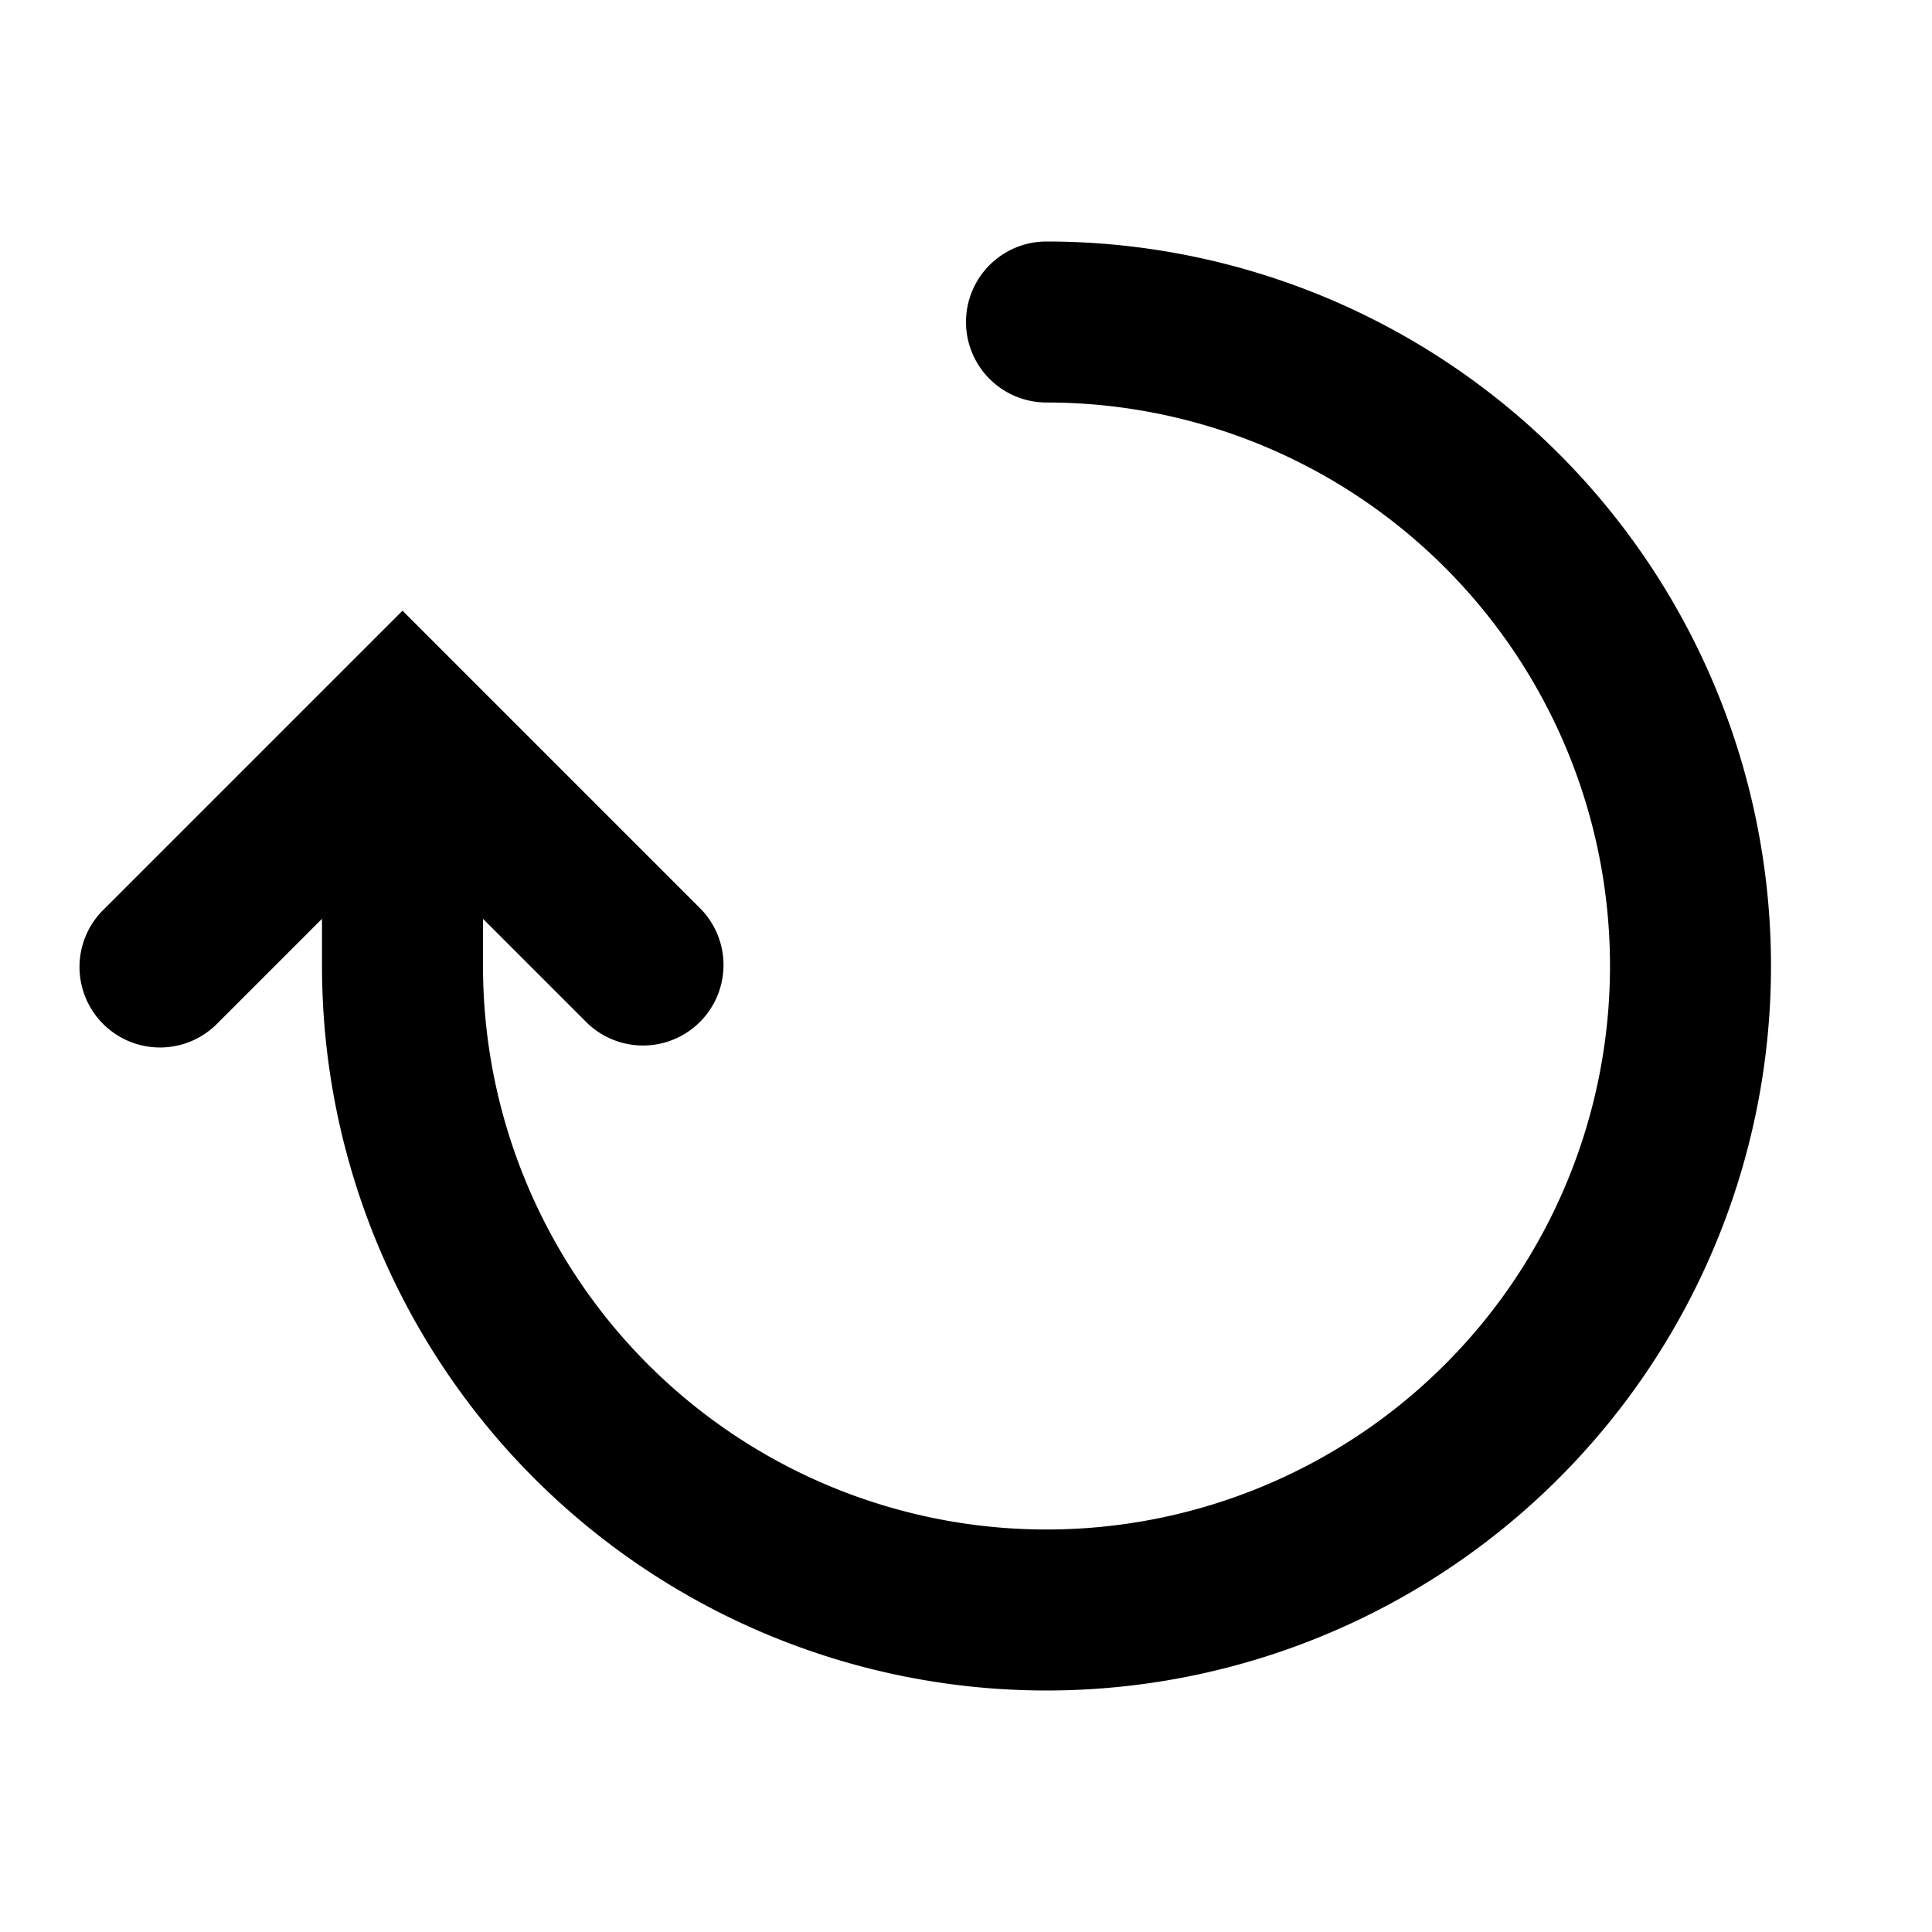 <svg width='24' height='24'  xmlns='http://www.w3.org/2000/svg'><path d='M6 12v-.586l1.293 1.293a1 1 0 0 0 1.414-1.414L5 7.586l-3.707 3.707a1 1 0 1 0 1.414 1.414L4 11.414V12a9 9 0 1 0 9-9 1 1 0 1 0 0 2 7 7 0 1 1-7 7Z' /></svg>